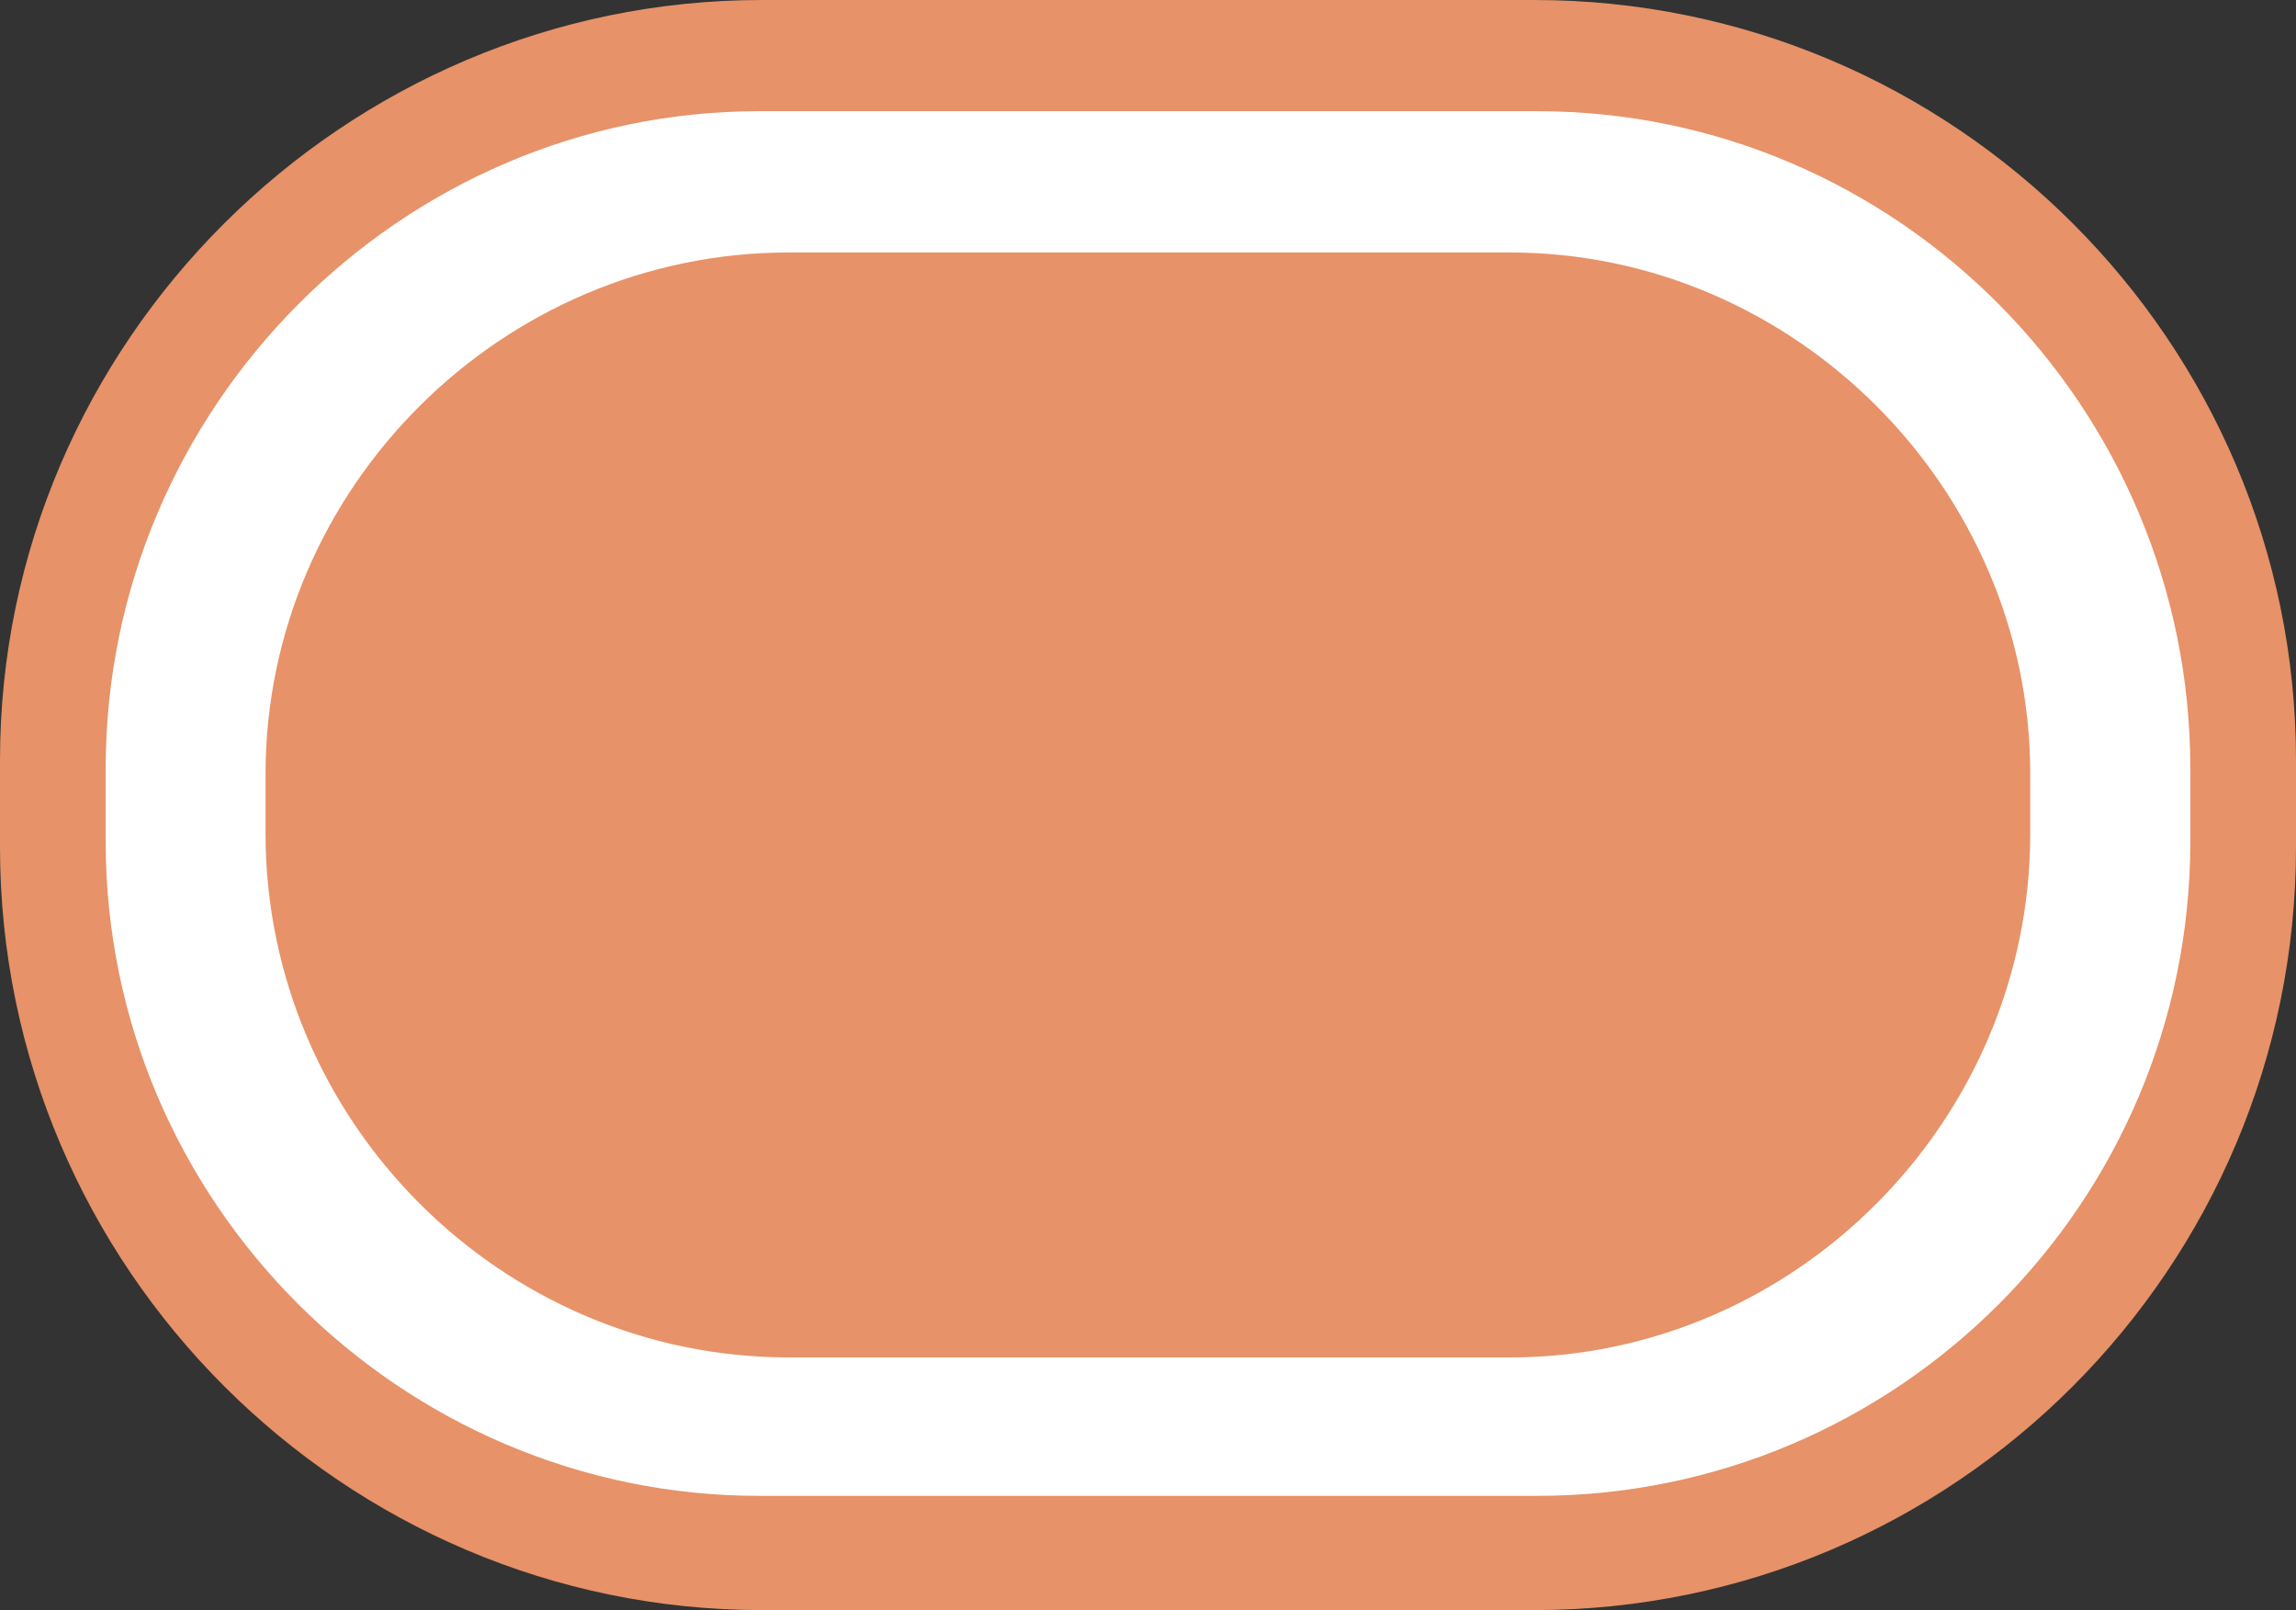 <?xml version="1.0" encoding="utf-8"?>
<!-- Generator: Adobe Illustrator 16.0.4, SVG Export Plug-In . SVG Version: 6.00 Build 0)  -->
<!DOCTYPE svg PUBLIC "-//W3C//DTD SVG 1.1//EN" "http://www.w3.org/Graphics/SVG/1.1/DTD/svg11.dtd">
<svg version="1.1" id="Слой_1" xmlns="http://www.w3.org/2000/svg" xmlns:xlink="http://www.w3.org/1999/xlink" x="0px" y="0px"
	 width="24.2px" height="16.969px" viewBox="0 0 24.2 16.969" enable-background="new 0 0 24.2 16.969" xml:space="preserve">
<rect x="0" y="0" width="24.2" height="16.969" fill="#333333" stroke="none"/>
<path fill-rule="evenodd" clip-rule="evenodd" fill="#E79268" d="M8.028,0h8.143c4.428,0,8.029,3.605,8.029,8.012v0.917
	c0,4.436-3.602,8.041-8.029,8.041H8.028C3.629,16.969,0,13.364,0,8.928V8.012C0,3.605,3.629,0,8.028,0L8.028,0z"/>
<path fill-rule="evenodd" clip-rule="evenodd" fill="#FFFFFF" d="M8,1.172h8.201c3.799,0,6.885,3.119,6.885,6.925v0.773
	c0,3.806-3.086,6.896-6.885,6.896H8c-3.771,0-6.886-3.091-6.886-6.896V8.098C1.114,4.292,4.229,1.172,8,1.172L8,1.172z"/>
<path fill-rule="evenodd" clip-rule="evenodd" fill="#E79268" d="M8.314,2.661h7.599c3,0,5.486,2.49,5.486,5.494v0.63
	c0,3.033-2.486,5.522-5.486,5.522H8.314c-3.028,0-5.515-2.489-5.515-5.522v-0.63C2.8,5.15,5.286,2.661,8.314,2.661L8.314,2.661z"/>
</svg>
